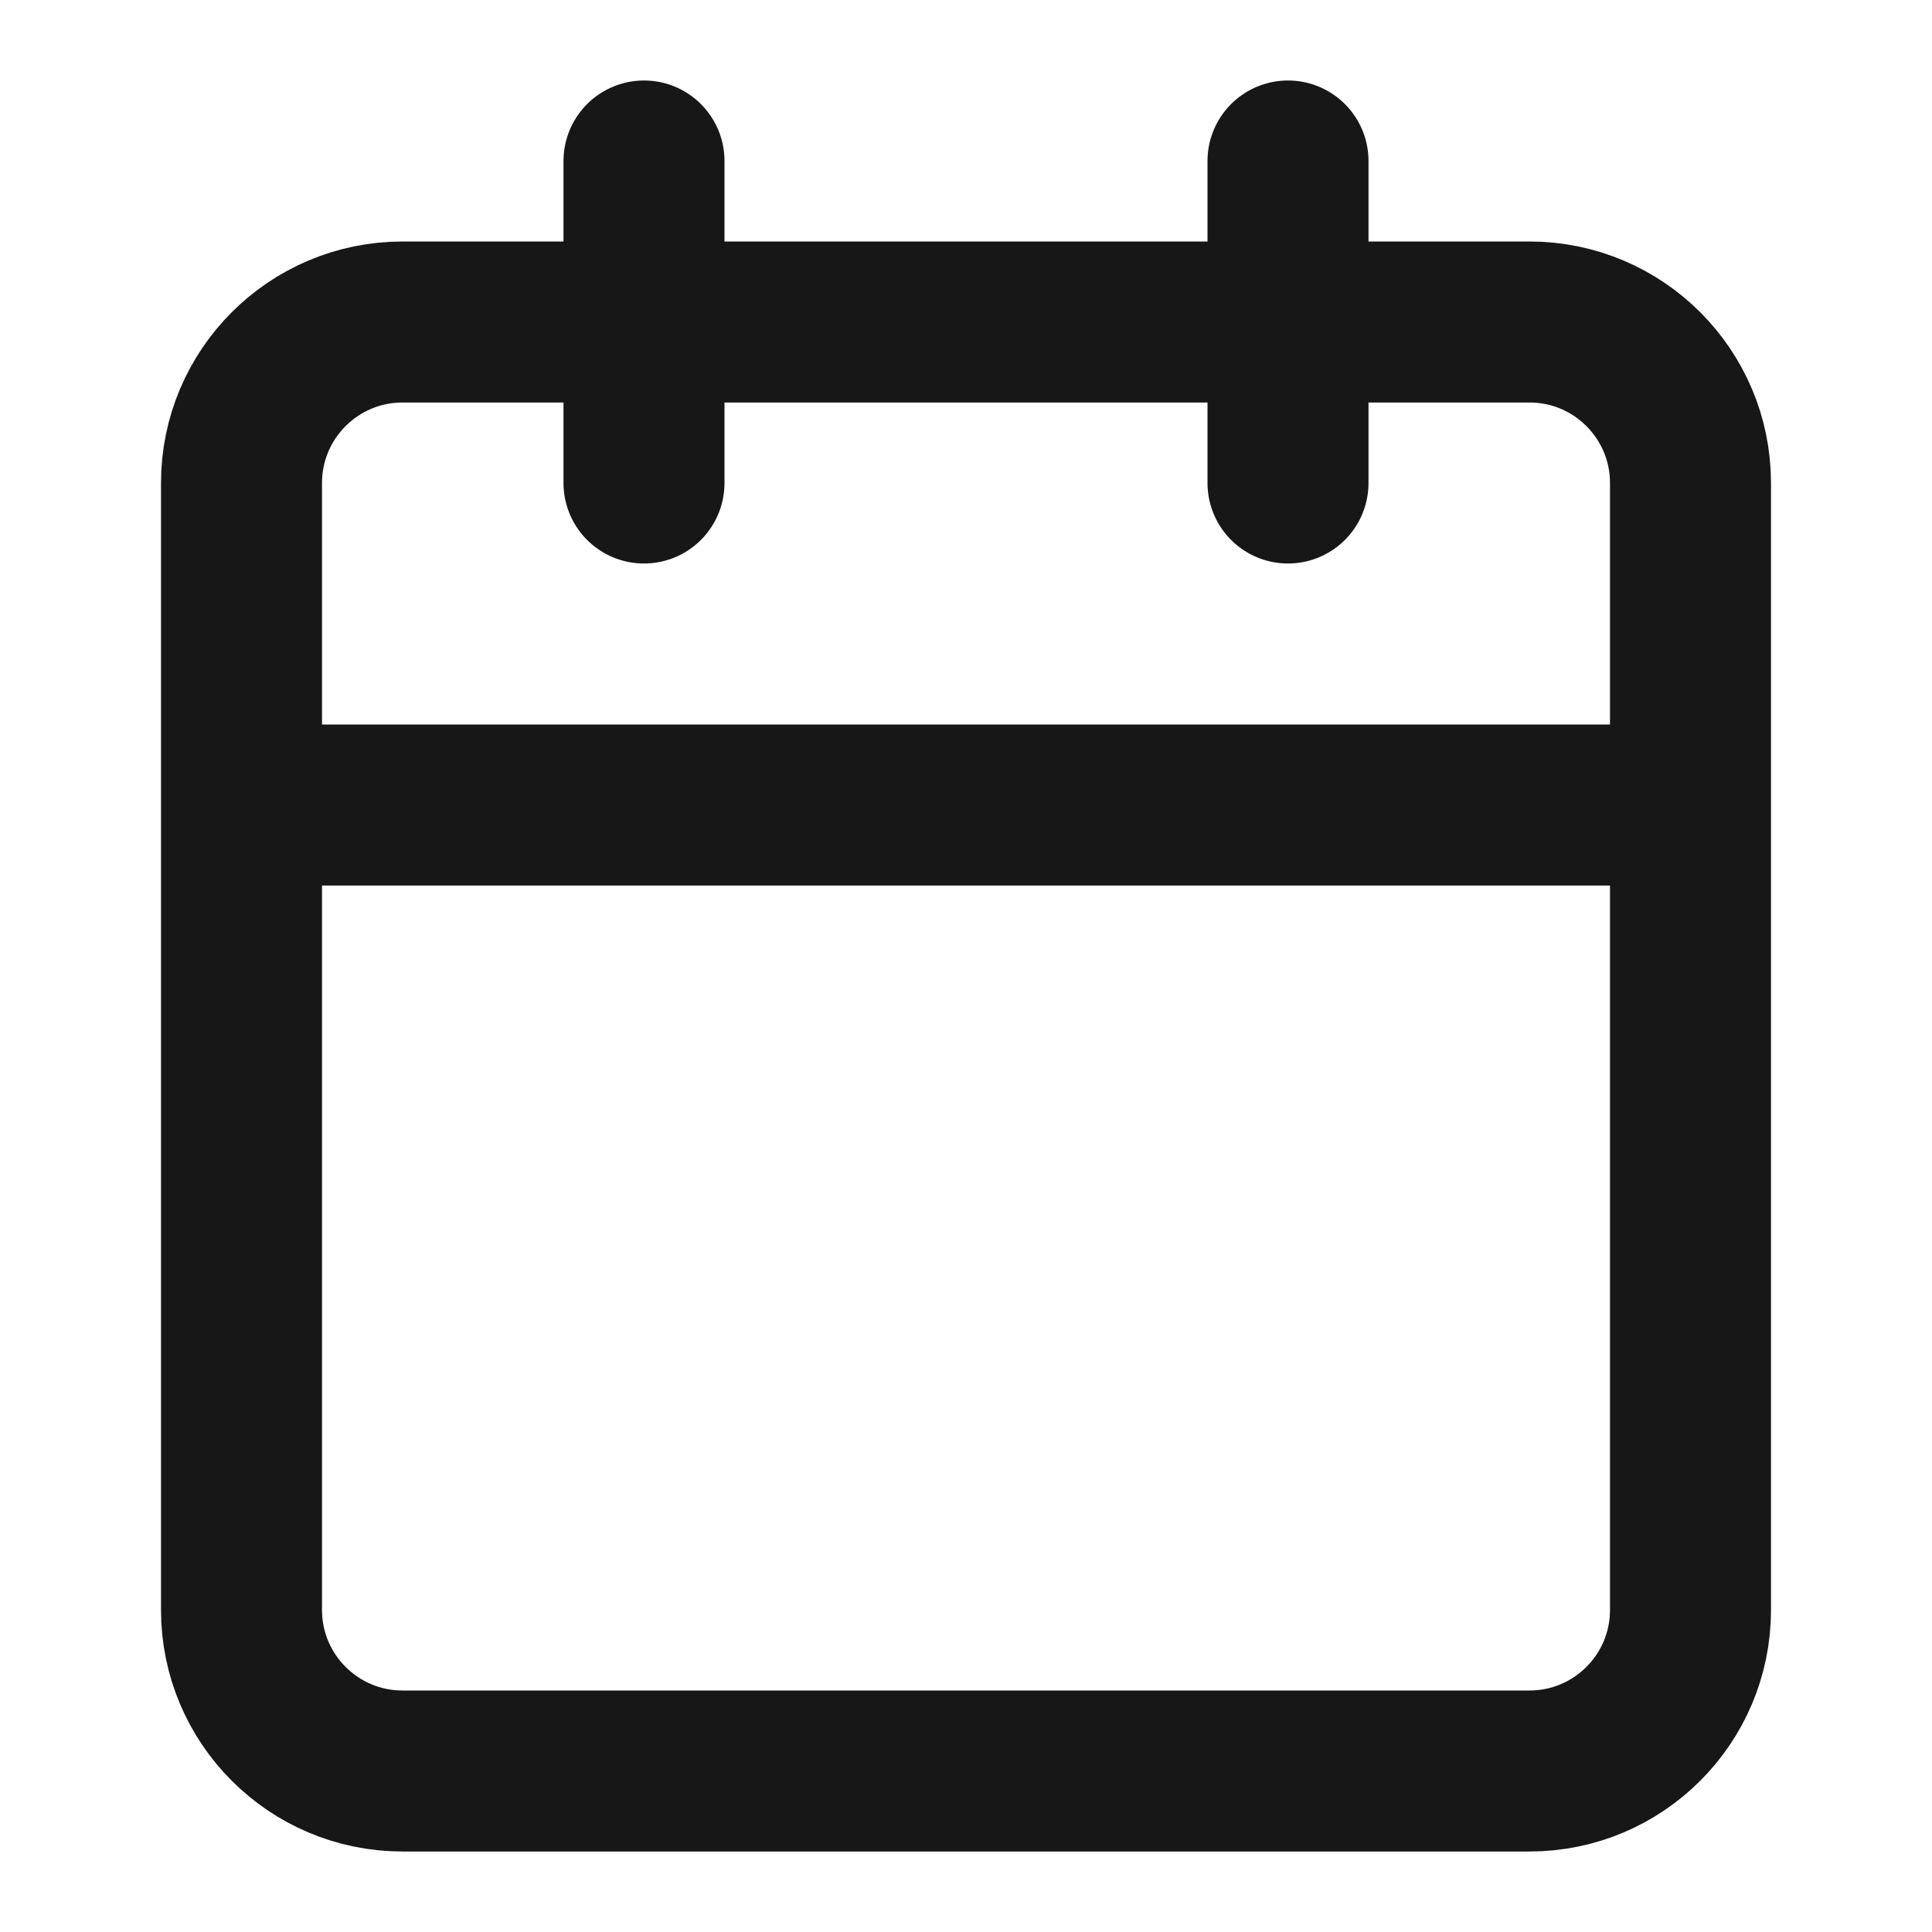 <svg width="18" height="18" viewBox="0 0 18 18" fill="none" xmlns="http://www.w3.org/2000/svg">
<path d="M12 1.5V4.5M6 1.5V4.5M2.25 7.5H15.75M3.75 3H14.25C15.078 3 15.75 3.672 15.75 4.5V15C15.75 15.828 15.078 16.5 14.25 16.5H3.75C2.922 16.5 2.25 15.828 2.25 15V4.5C2.25 3.672 2.922 3 3.75 3Z" stroke="#171717" stroke-width="1.5" stroke-linecap="round" stroke-linejoin="round"/>
</svg>
